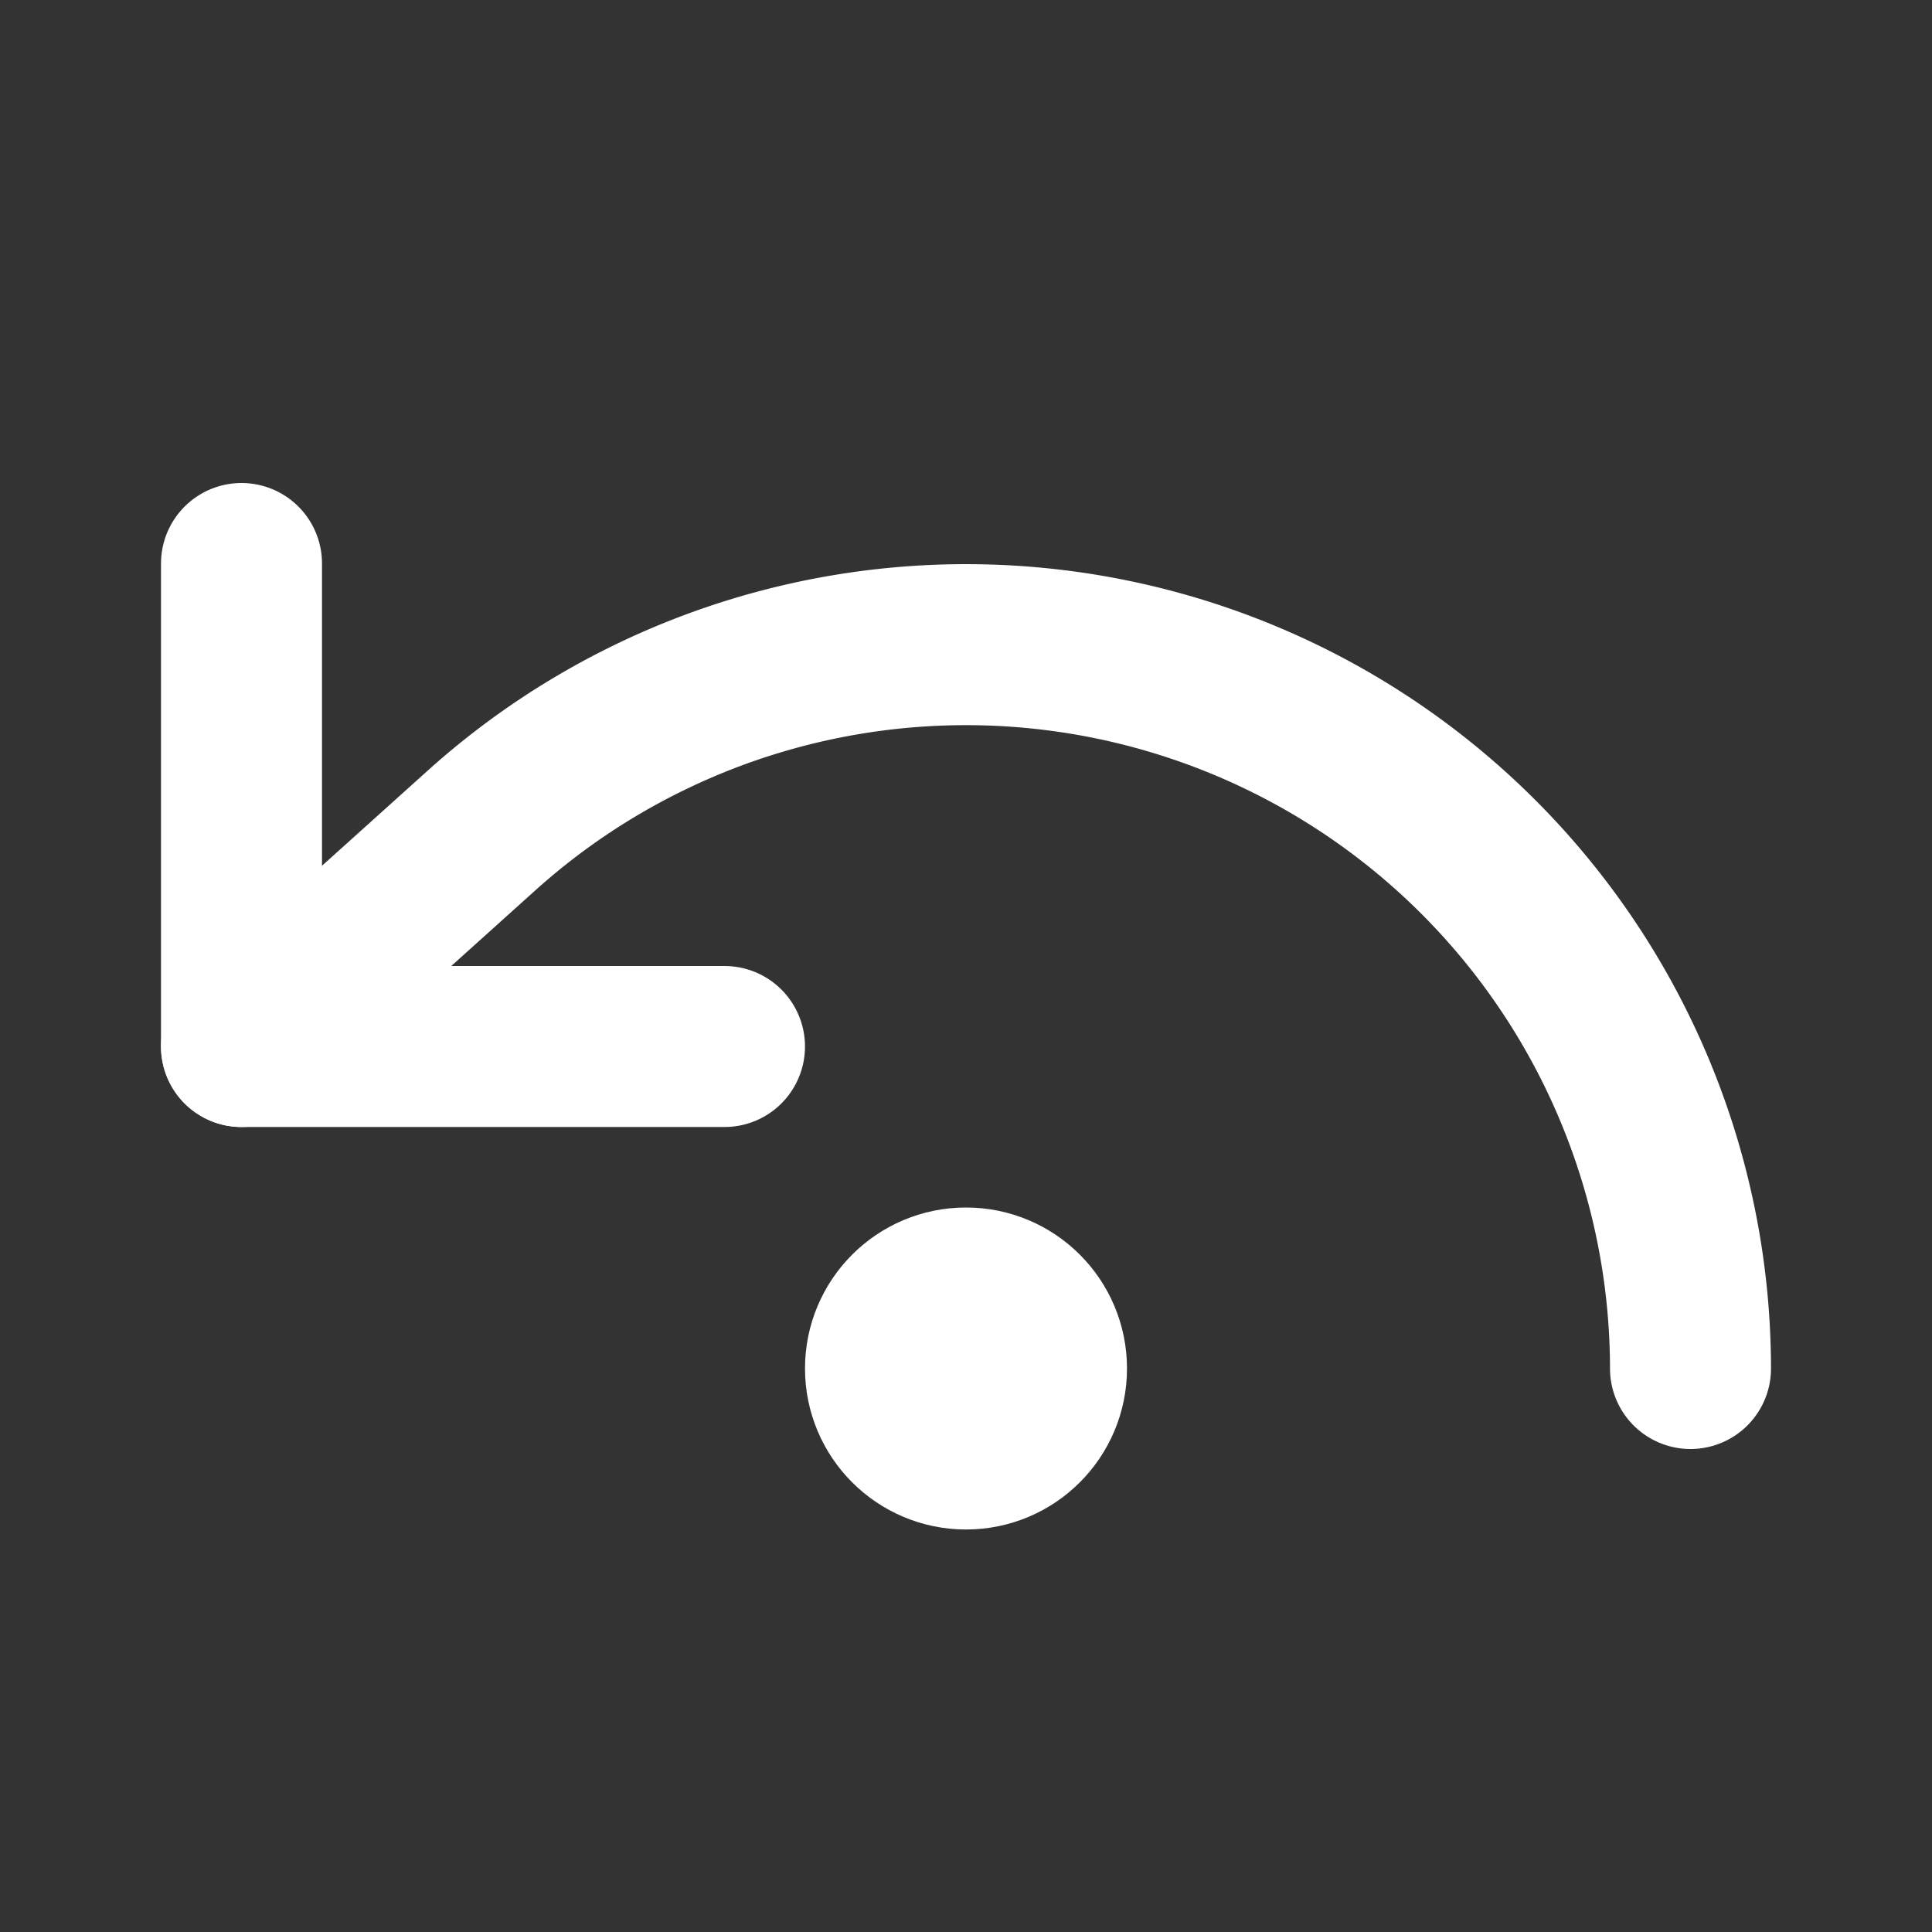 <svg xmlns="http://www.w3.org/2000/svg" viewBox="0 0 24 24" fill="none" stroke-width="2" stroke-linecap="round" stroke-linejoin="round" stroke="white">
  <rect x="0" y="0" width="24" height="24" fill="#333333" stroke="none"/>
  <path d="M21 17a9 9 0 0 0-15-6.7L3 13"/>
  <path d="M3 7v6h6"/>
  <circle cx="12" cy="17" r="1"/>
</svg>
